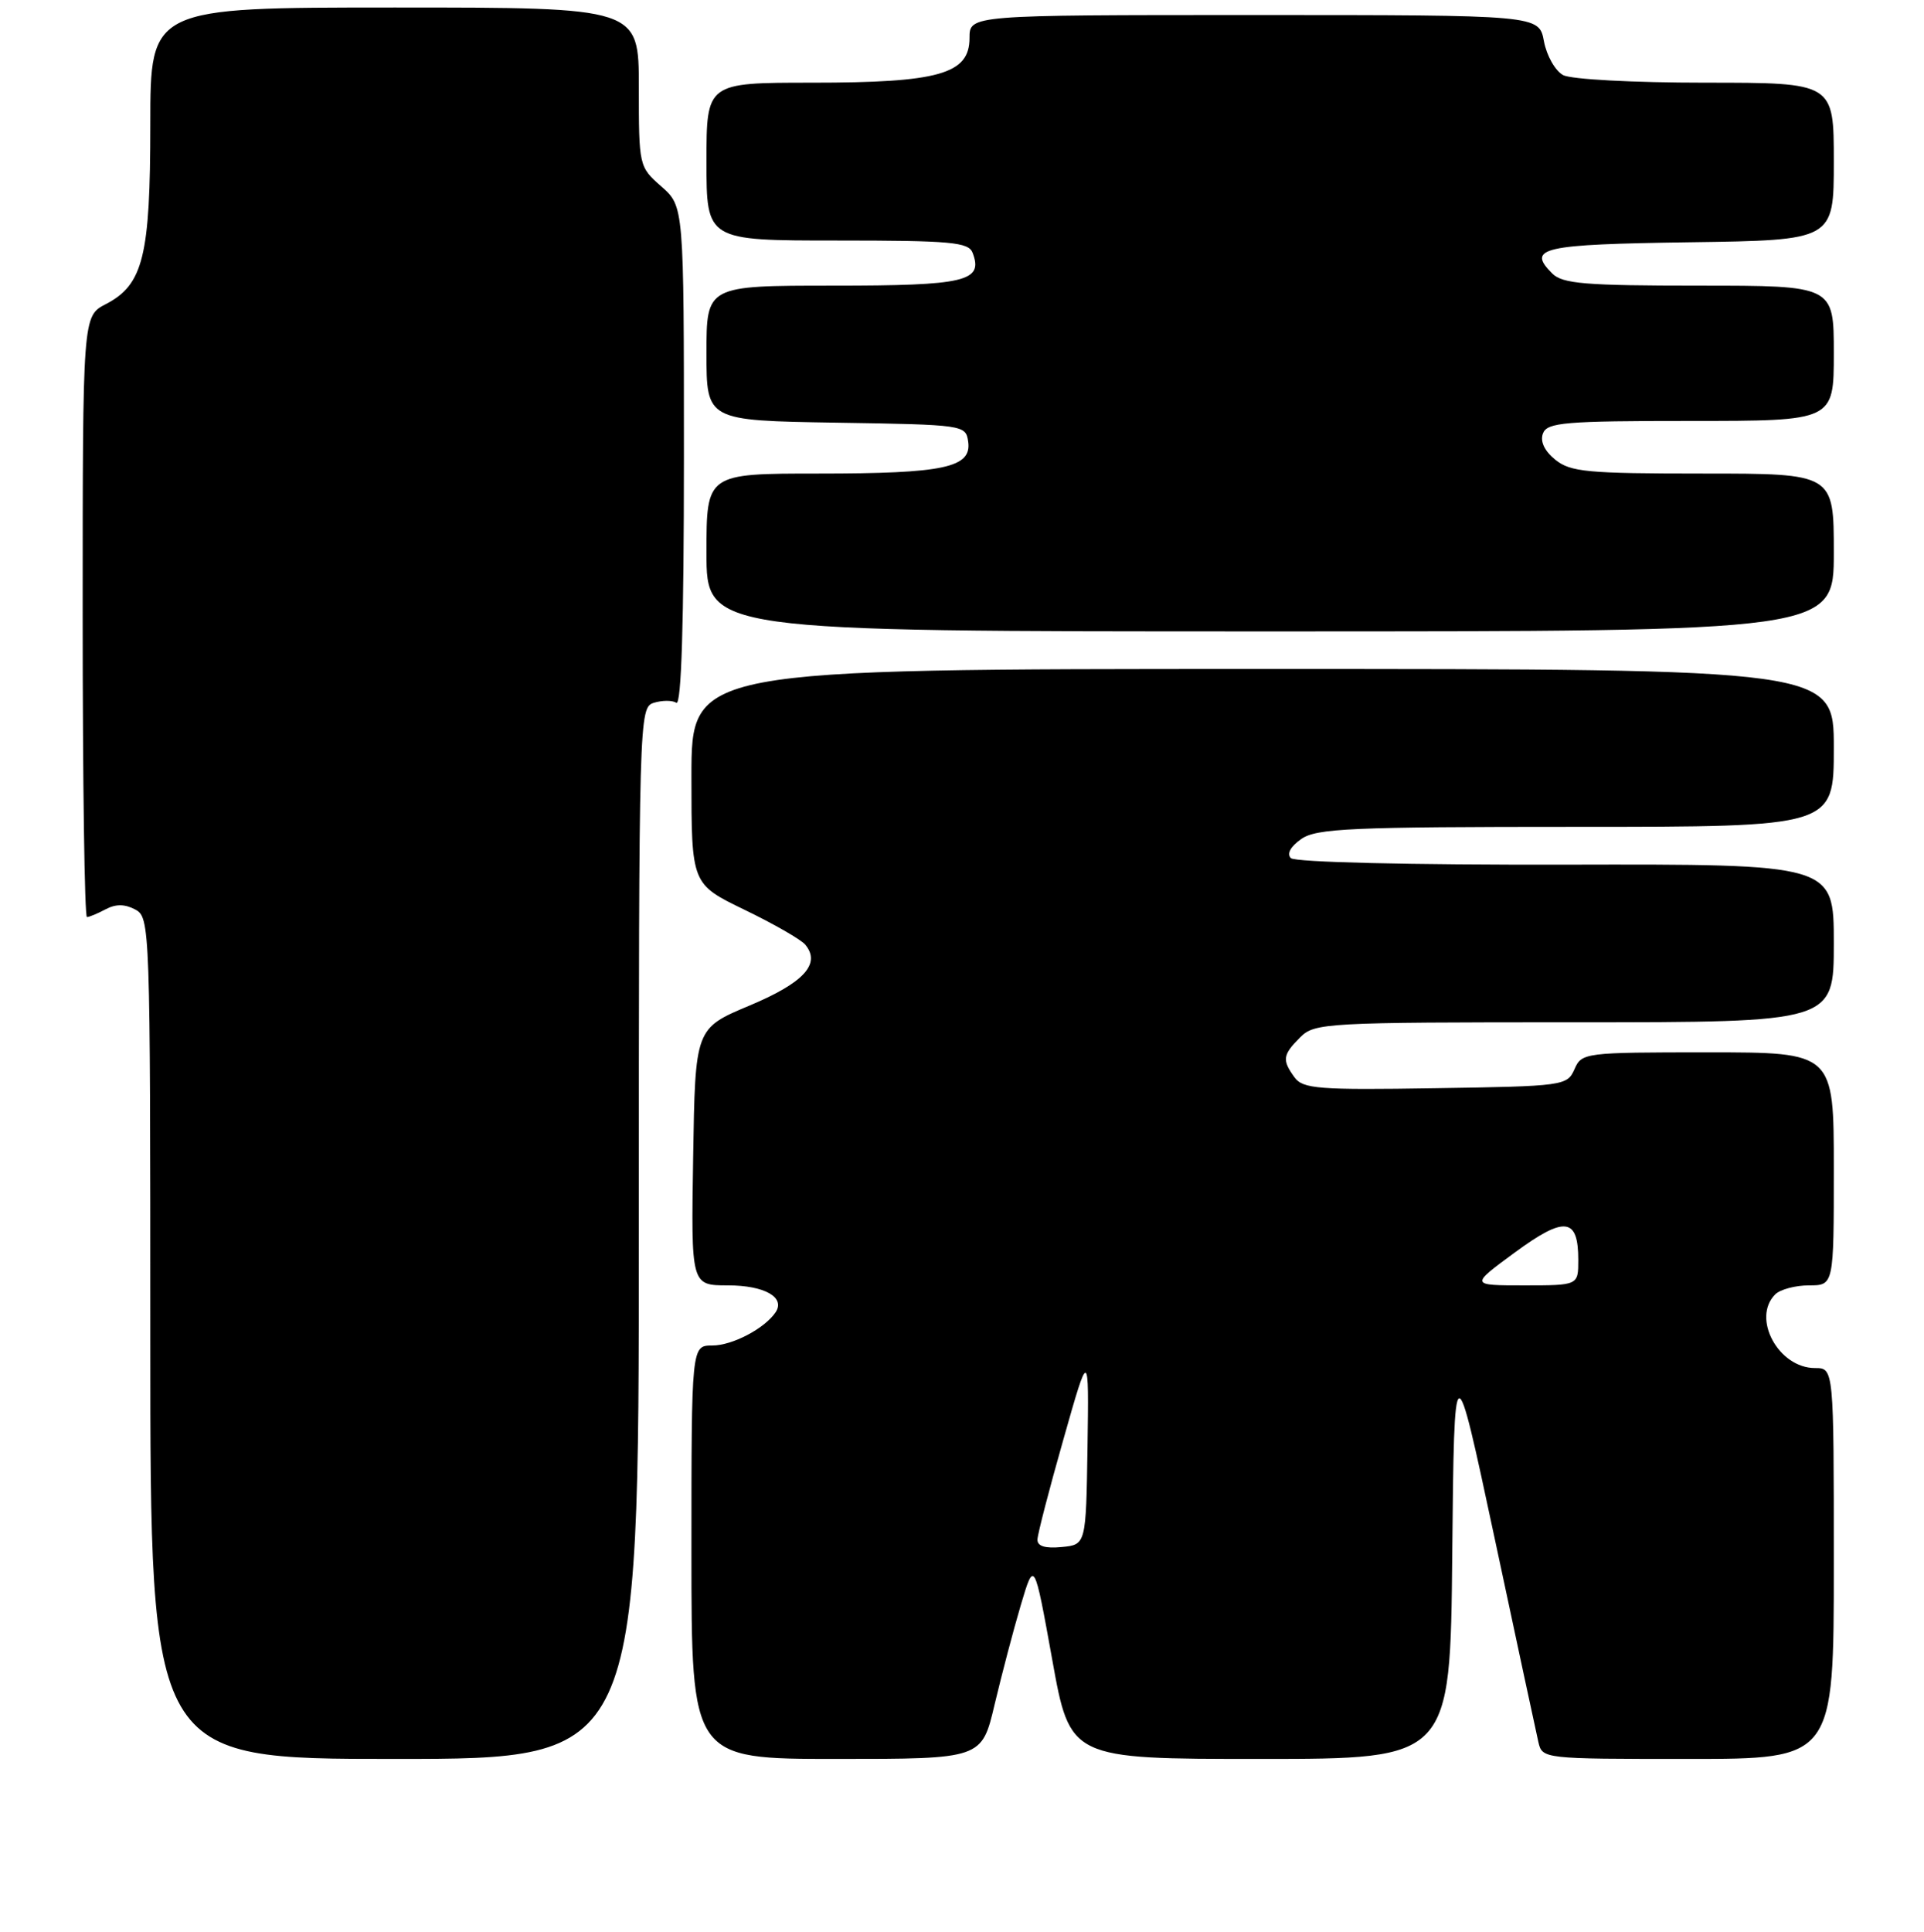 <?xml version="1.0" encoding="UTF-8" standalone="no"?>
<!DOCTYPE svg PUBLIC "-//W3C//DTD SVG 1.1//EN" "http://www.w3.org/Graphics/SVG/1.1/DTD/svg11.dtd" >
<svg xmlns="http://www.w3.org/2000/svg" xmlns:xlink="http://www.w3.org/1999/xlink" version="1.1" viewBox="0 0 256 257">
 <g >
 <path fill="currentColor"
d=" M 85.00 164.07 C 85.00 95.12 85.03 94.13 86.99 93.50 C 88.09 93.16 89.44 93.15 89.99 93.49 C 90.66 93.91 91.00 82.95 91.00 60.78 C 91.00 27.45 91.00 27.45 88.00 24.81 C 85.02 22.20 85.00 22.11 85.00 11.59 C 85.00 1.00 85.00 1.00 52.50 1.00 C 20.00 1.00 20.00 1.00 20.00 16.53 C 20.00 34.08 19.06 37.88 14.08 40.46 C 11.00 42.05 11.00 42.05 11.00 82.03 C 11.00 104.01 11.25 122.00 11.57 122.00 C 11.88 122.00 13.00 121.53 14.07 120.96 C 15.41 120.25 16.61 120.26 18.00 121.00 C 19.96 122.05 20.00 123.09 20.00 178.04 C 20.00 234.00 20.00 234.00 52.50 234.00 C 85.00 234.00 85.00 234.00 85.00 164.07 Z  M 132.34 226.75 C 133.29 222.76 134.85 216.81 135.83 213.51 C 137.61 207.53 137.61 207.53 140.00 220.76 C 142.38 234.00 142.38 234.00 167.67 234.00 C 192.97 234.00 192.97 234.00 193.23 206.75 C 193.50 179.50 193.50 179.50 198.84 204.50 C 201.77 218.25 204.41 230.51 204.69 231.75 C 205.21 233.99 205.32 234.00 224.61 234.00 C 244.00 234.00 244.00 234.00 244.00 208.00 C 244.00 182.00 244.00 182.00 241.50 182.00 C 236.63 182.00 233.04 175.36 236.20 172.20 C 236.86 171.54 238.89 171.00 240.70 171.00 C 244.00 171.00 244.00 171.00 244.00 155.50 C 244.00 140.00 244.00 140.00 227.24 140.00 C 210.81 140.00 210.45 140.05 209.49 142.25 C 208.52 144.44 208.06 144.51 191.00 144.77 C 175.43 145.02 173.37 144.86 172.25 143.33 C 170.57 141.02 170.66 140.34 173.00 138.00 C 174.92 136.08 176.33 136.00 209.50 136.00 C 244.00 136.00 244.00 136.00 244.00 125.48 C 244.00 114.95 244.00 114.95 208.35 115.03 C 187.51 115.07 172.31 114.71 171.76 114.16 C 171.19 113.59 171.71 112.62 173.14 111.62 C 175.15 110.20 179.78 110.00 209.72 110.00 C 244.00 110.00 244.00 110.00 244.00 99.50 C 244.00 89.00 244.00 89.00 168.00 89.00 C 92.00 89.00 92.00 89.00 92.00 103.31 C 92.00 117.61 92.00 117.61 99.06 121.03 C 102.95 122.91 106.59 125.00 107.15 125.68 C 109.26 128.23 106.96 130.74 99.72 133.78 C 92.50 136.81 92.50 136.81 92.23 153.91 C 91.95 171.00 91.95 171.00 96.85 171.00 C 101.73 171.00 104.54 172.60 103.19 174.59 C 101.73 176.75 97.44 179.00 94.78 179.00 C 92.00 179.00 92.00 179.00 92.00 206.50 C 92.00 234.00 92.00 234.00 111.32 234.00 C 130.63 234.00 130.63 234.00 132.34 226.75 Z  M 244.00 73.50 C 244.00 63.00 244.00 63.00 226.61 63.00 C 211.20 63.00 208.96 62.79 206.94 61.16 C 205.49 59.98 204.90 58.72 205.30 57.66 C 205.86 56.20 208.18 56.00 224.97 56.00 C 244.00 56.00 244.00 56.00 244.00 47.00 C 244.00 38.00 244.00 38.00 226.07 38.00 C 210.90 38.00 207.89 37.75 206.53 36.38 C 203.11 32.96 205.12 32.51 224.83 32.23 C 244.00 31.96 244.00 31.96 244.00 21.48 C 244.00 11.00 244.00 11.00 226.93 11.00 C 217.33 11.00 209.04 10.56 207.98 9.99 C 206.94 9.43 205.79 7.41 205.43 5.49 C 204.78 2.00 204.78 2.00 166.89 2.00 C 129.00 2.00 129.00 2.00 129.00 5.05 C 129.00 9.85 124.94 11.00 108.03 11.00 C 94.00 11.00 94.00 11.00 94.00 21.50 C 94.00 32.00 94.00 32.00 111.39 32.00 C 126.53 32.00 128.87 32.21 129.41 33.63 C 130.87 37.44 128.48 38.00 110.88 38.00 C 94.00 38.00 94.00 38.00 94.00 46.98 C 94.00 55.95 94.00 55.95 111.25 56.23 C 128.28 56.50 128.50 56.53 128.82 58.75 C 129.31 62.21 125.63 63.00 108.93 63.00 C 94.00 63.00 94.00 63.00 94.00 73.50 C 94.00 84.00 94.00 84.00 169.00 84.00 C 244.00 84.00 244.00 84.00 244.00 73.50 Z  M 138.04 204.81 C 138.06 204.09 139.61 198.10 141.49 191.50 C 144.89 179.50 144.89 179.50 144.70 192.50 C 144.50 205.50 144.50 205.50 141.25 205.81 C 139.06 206.02 138.01 205.70 138.04 204.81 Z  M 201.55 166.63 C 208.19 161.75 210.00 161.96 210.00 167.62 C 210.00 171.00 210.00 171.00 202.80 171.00 C 195.60 171.00 195.60 171.00 201.55 166.63 Z "/>
</g>
</svg>